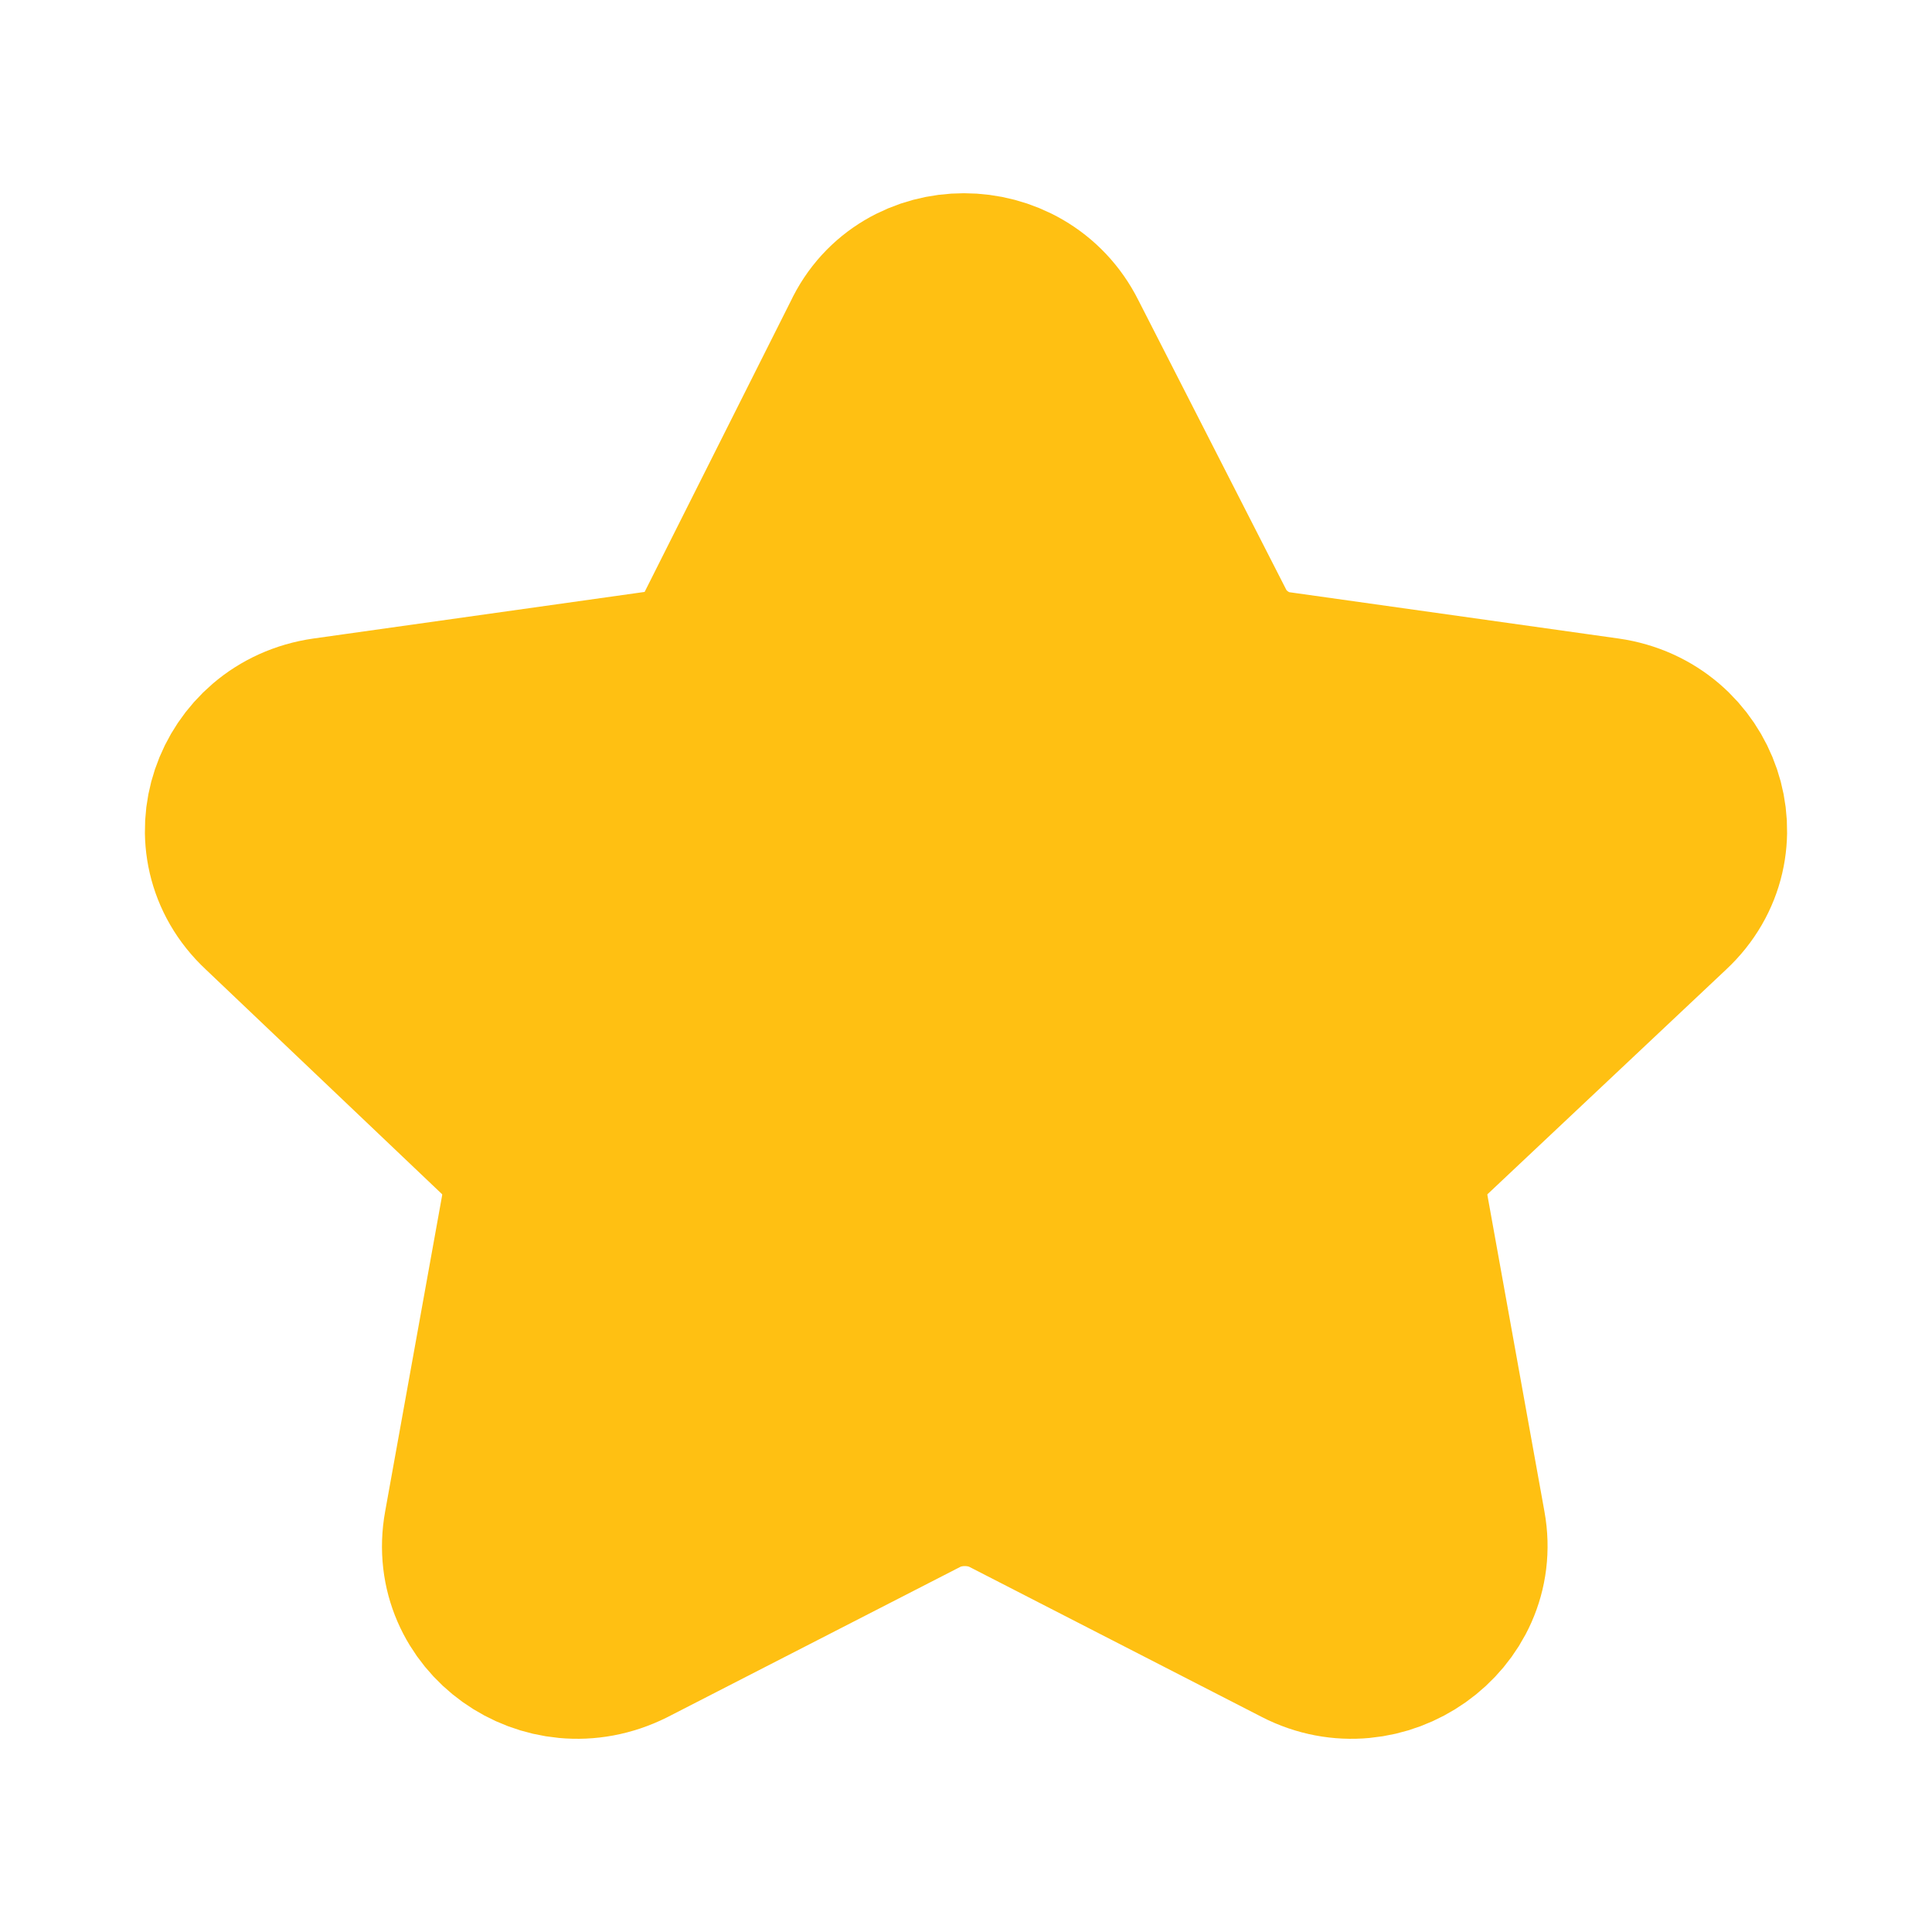 <svg width="20" height="20" viewBox="0 0 20 20" fill="none" xmlns="http://www.w3.org/2000/svg">
<path d="M10.892 3.559L12.428 6.566C12.576 6.854 12.874 7.071 13.196 7.119L16.615 7.6C17.457 7.72 17.804 8.73 17.185 9.307L14.707 11.64C14.459 11.857 14.36 12.194 14.41 12.53L15.004 15.825C15.153 16.643 14.261 17.268 13.518 16.884L10.471 15.32C10.173 15.176 9.802 15.176 9.505 15.32L6.457 16.884C5.689 17.268 4.822 16.643 4.971 15.825L5.565 12.53C5.615 12.194 5.516 11.881 5.268 11.64L2.815 9.307C2.196 8.73 2.543 7.72 3.385 7.6L6.804 7.119C7.151 7.071 7.423 6.878 7.572 6.566L9.083 3.559C9.43 2.814 10.52 2.814 10.892 3.559Z" fill="#FFC012" stroke="#FFC012" stroke-width="2" stroke-linecap="round" stroke-linejoin="round"/>
</svg>
